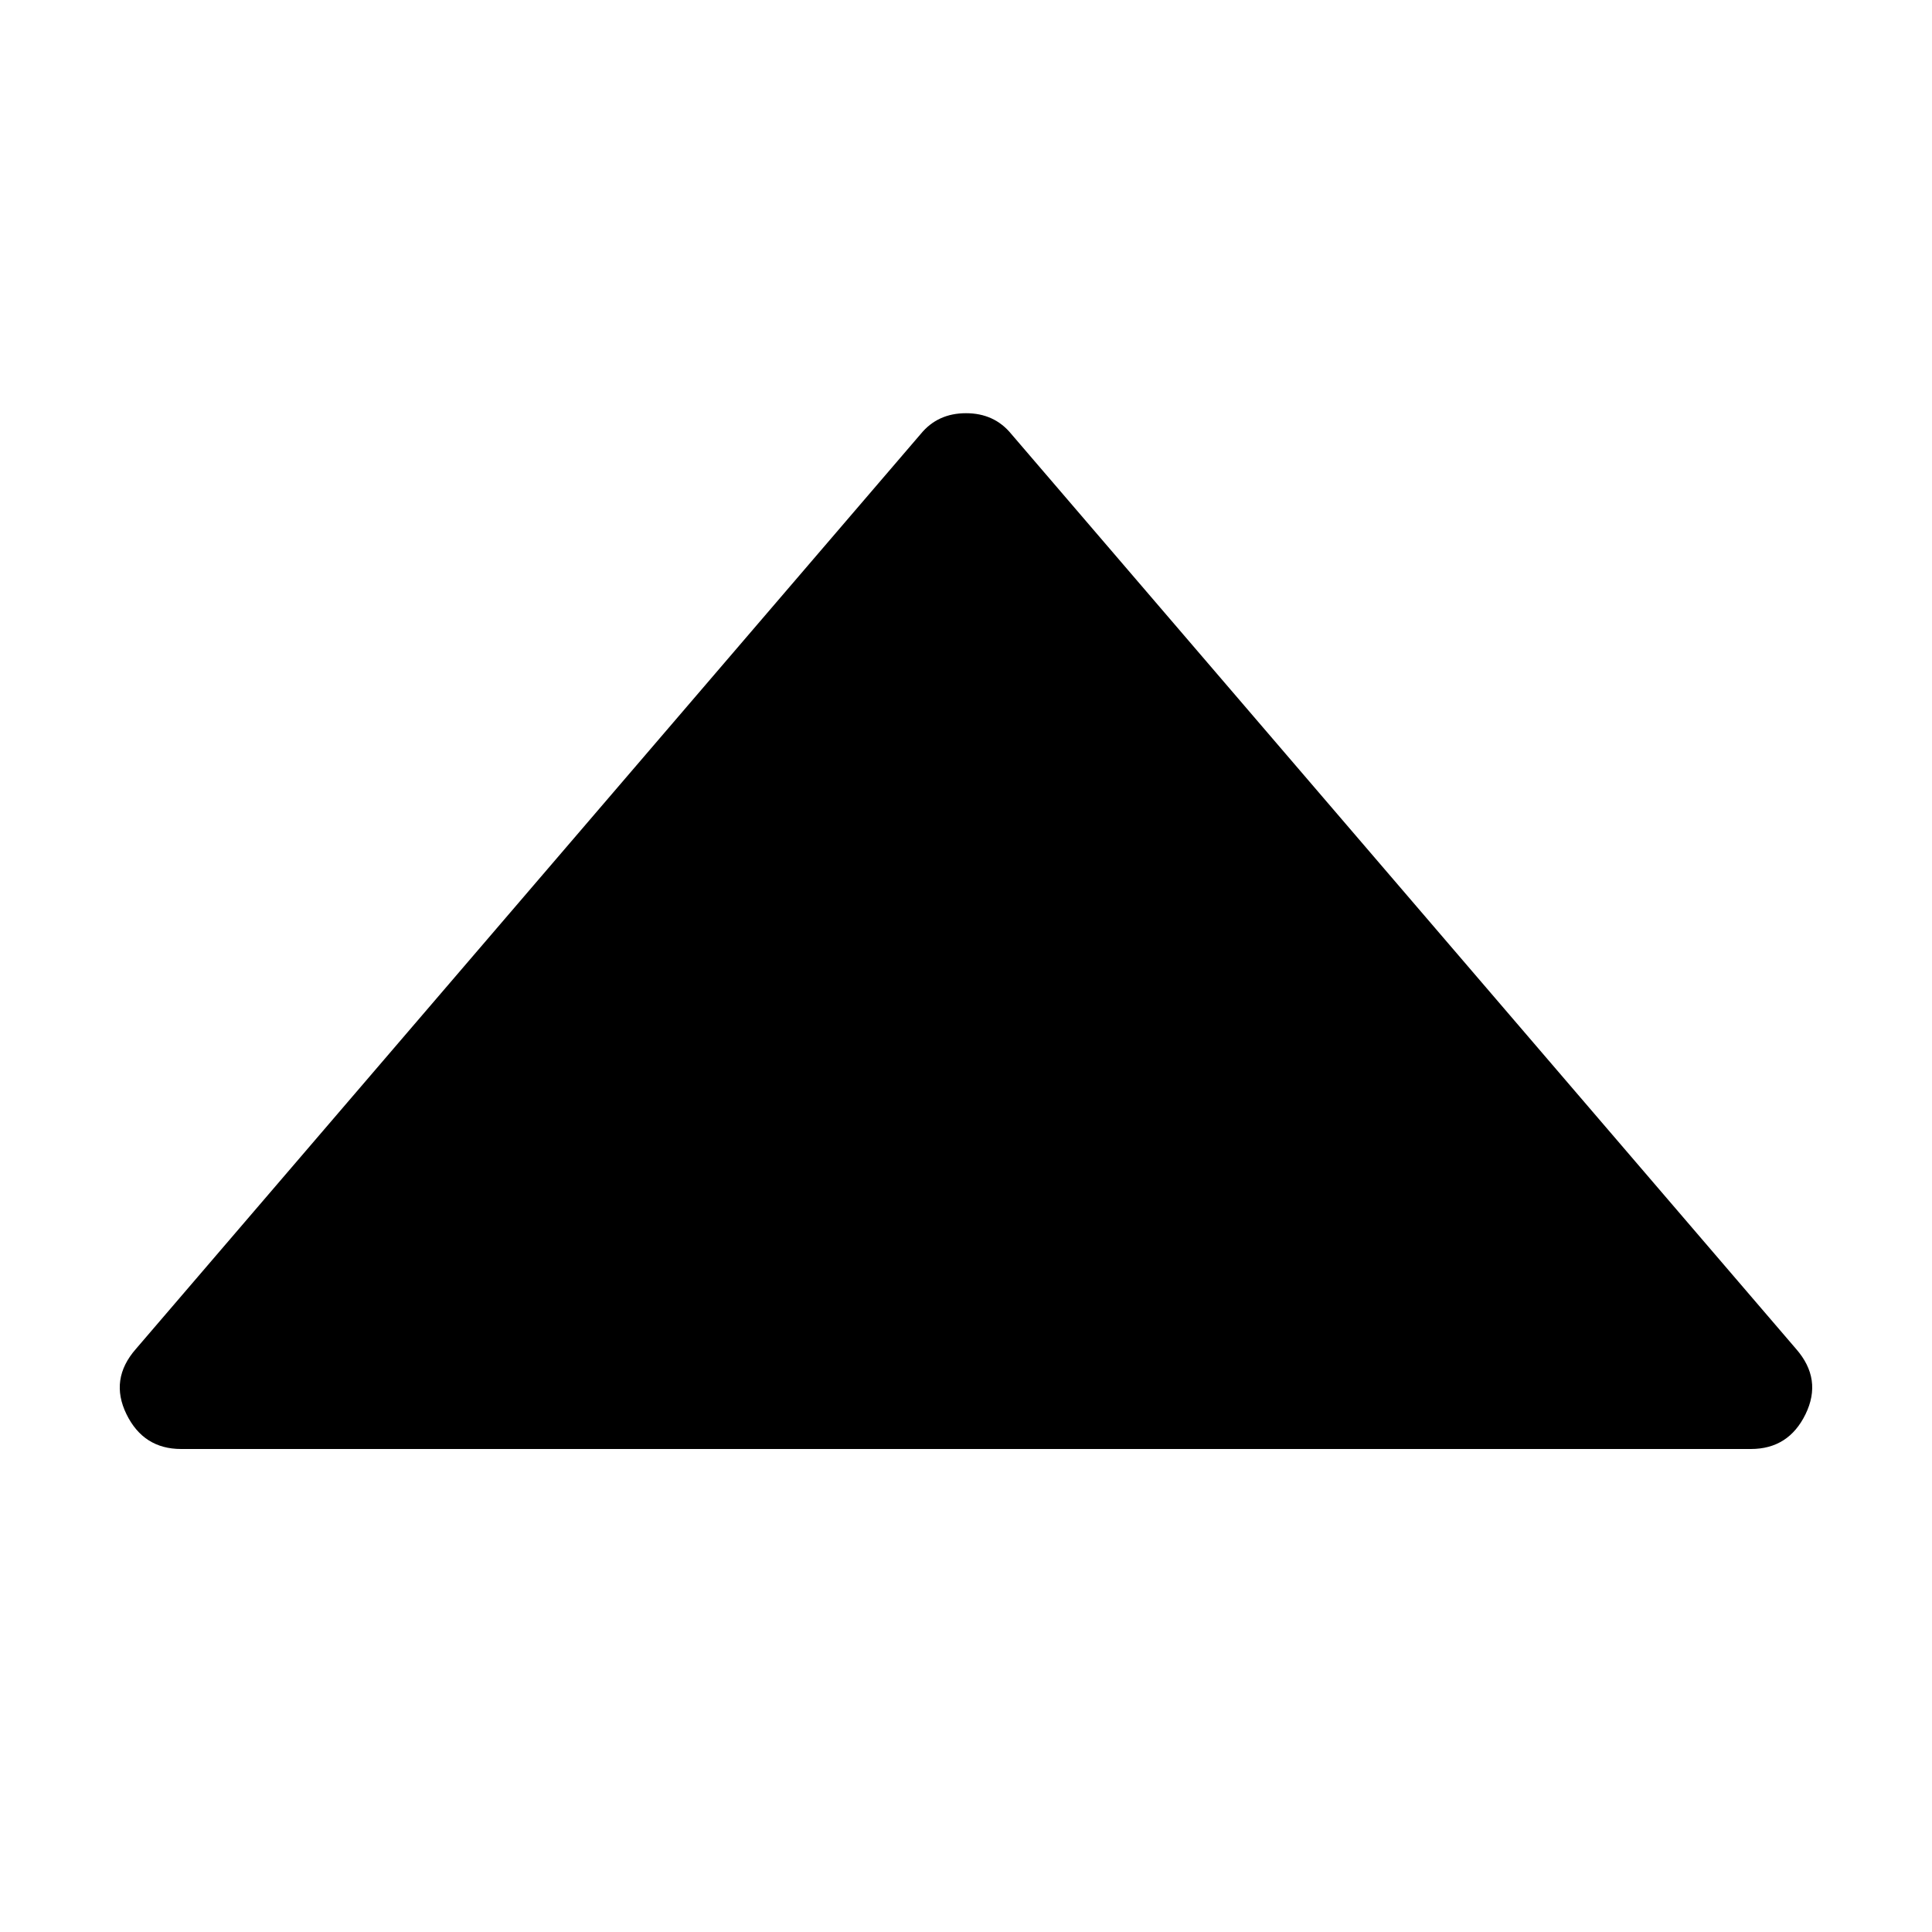 <!-- Generated by IcoMoon.io -->
<svg version="1.1" xmlns="http://www.w3.org/2000/svg" width="32" height="32" viewBox="0 0 32 32">
<title>triangleupfill</title>
<path d="M29.75 22.344l-13-15.156q-0.281-0.344-0.75-0.344t-0.75 0.344l-13 15.156q-0.438 0.5-0.156 1.078t0.906 0.578h26q0.625 0 0.906-0.578t-0.156-1.078z"></path>
</svg>
